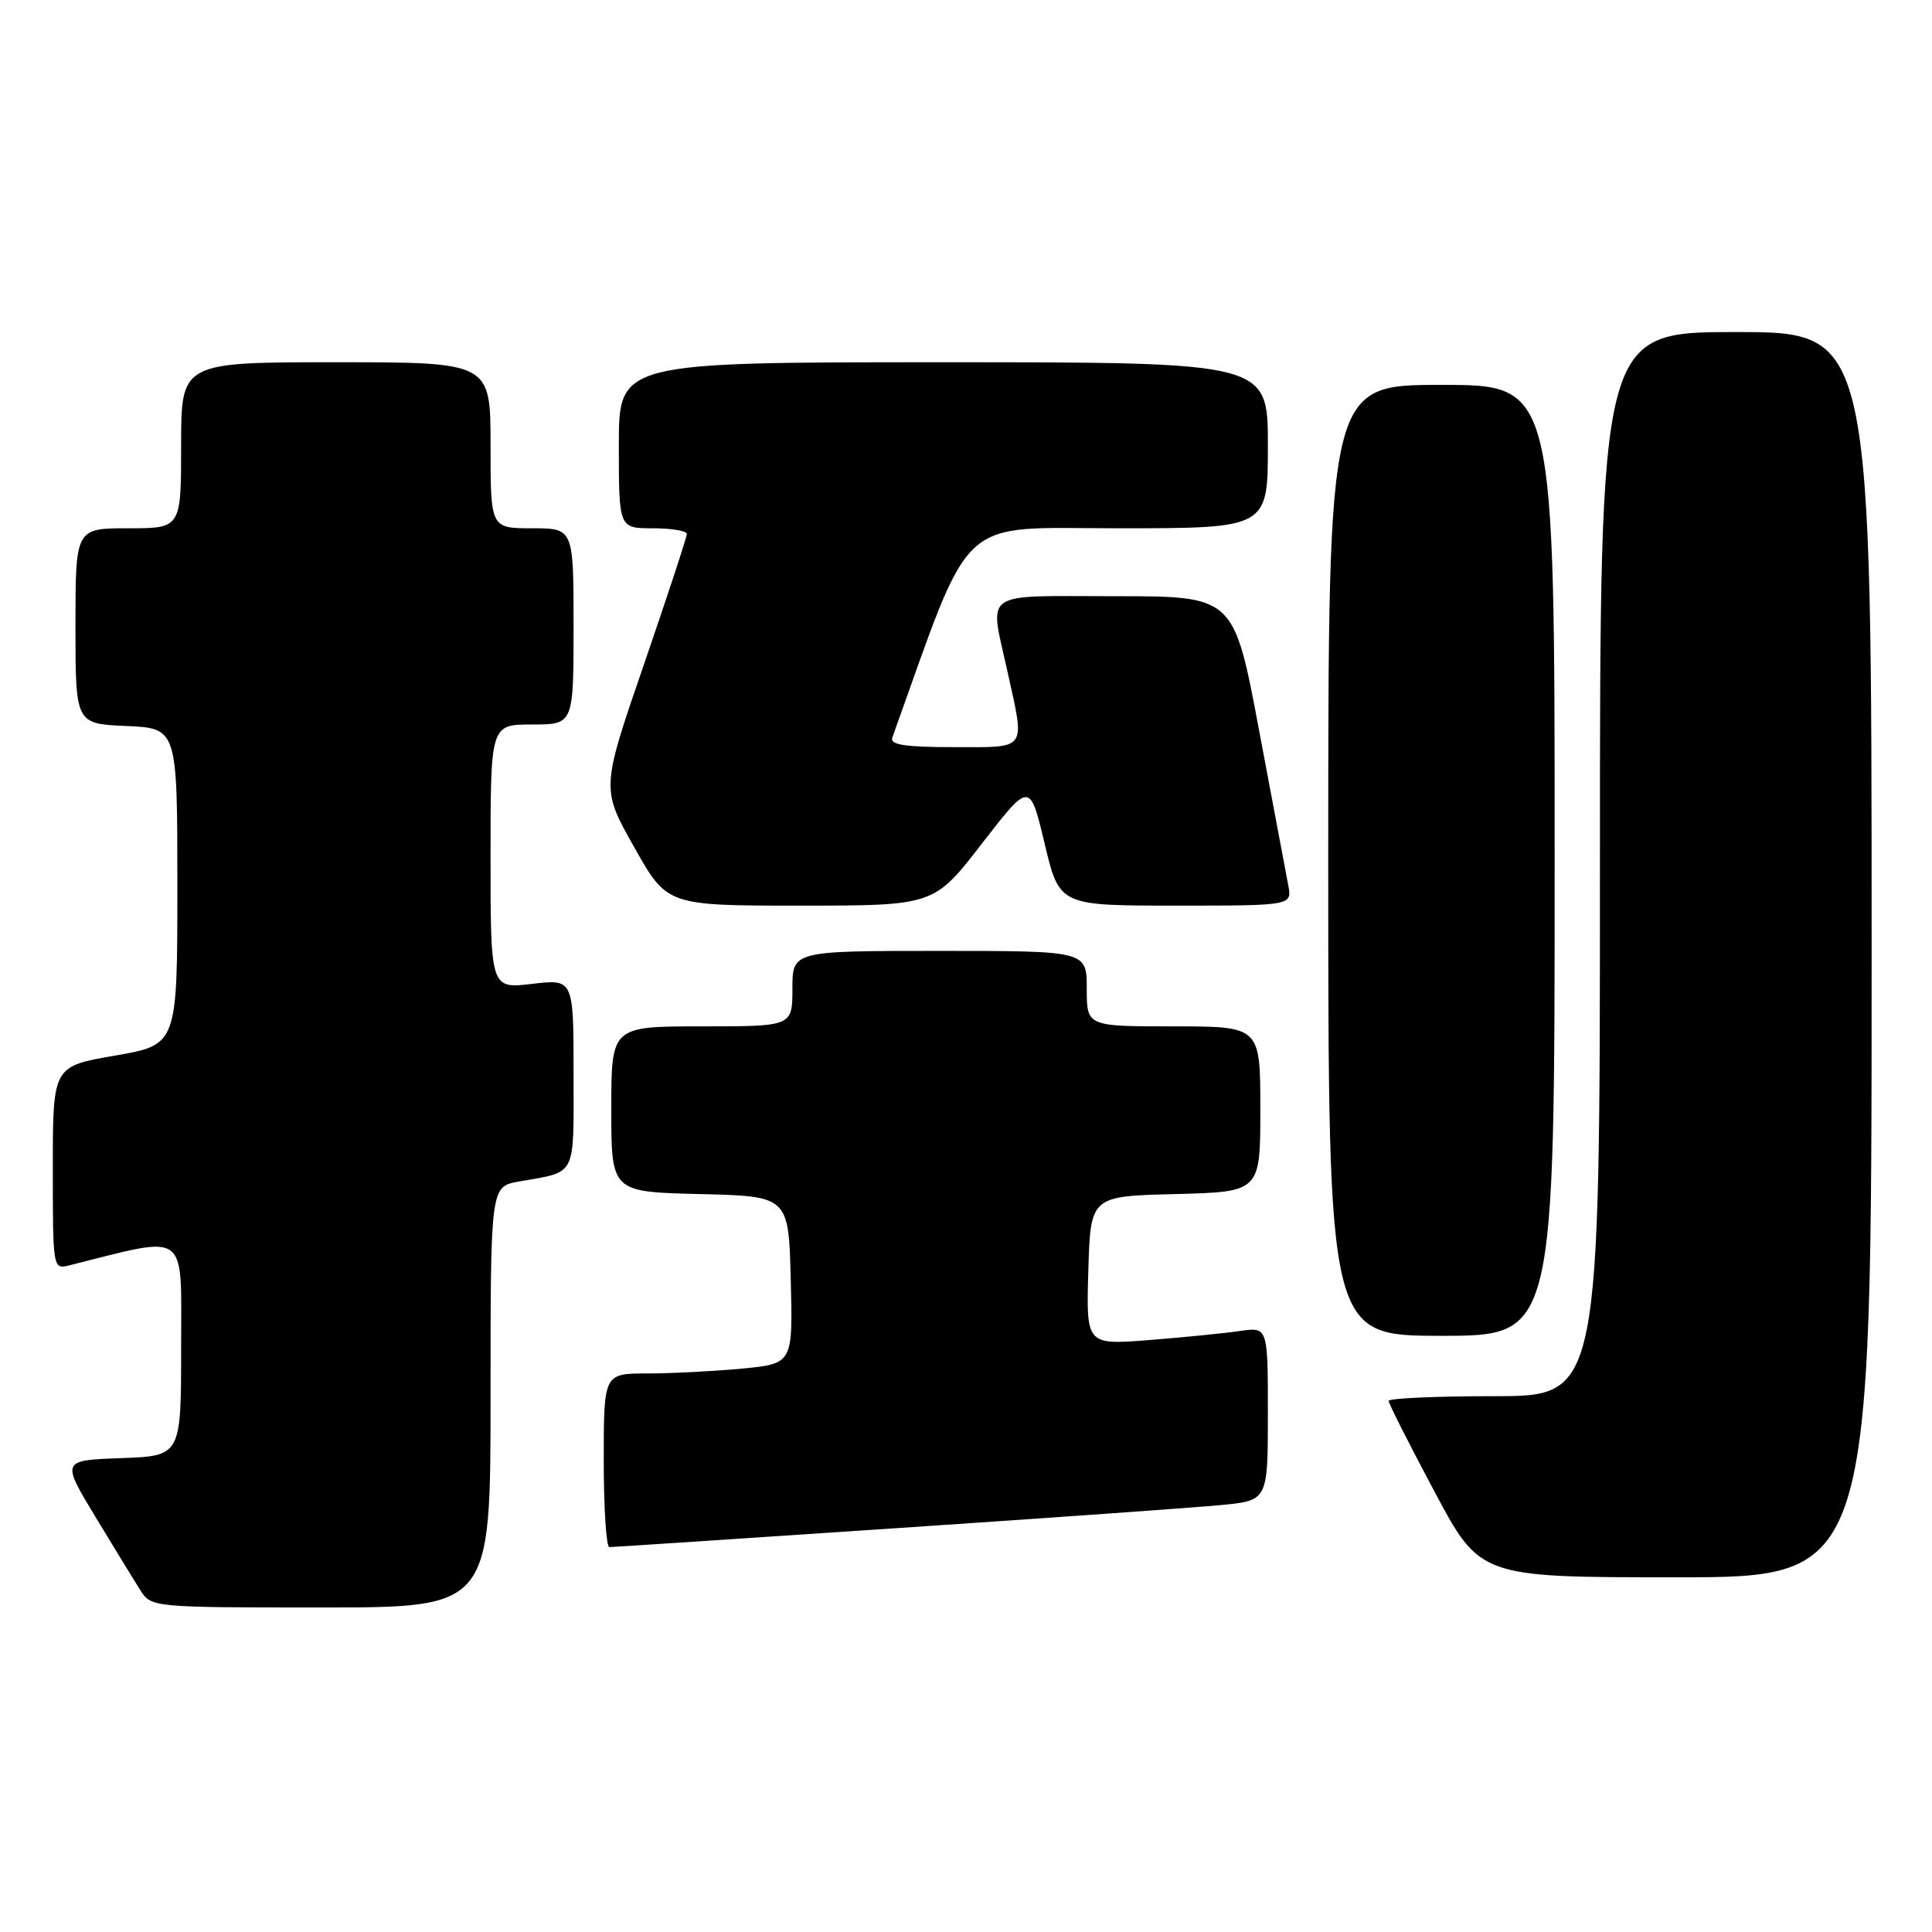 <?xml version="1.0" encoding="UTF-8" standalone="no"?>
<!DOCTYPE svg PUBLIC "-//W3C//DTD SVG 1.1//EN" "http://www.w3.org/Graphics/SVG/1.1/DTD/svg11.dtd" >
<svg xmlns="http://www.w3.org/2000/svg" xmlns:xlink="http://www.w3.org/1999/xlink" version="1.1" viewBox="0 0 256 256">
 <g >
 <path fill="currentColor"
d=" M 65.00 185.11 C 65.00 157.22 65.00 157.22 68.75 156.56 C 76.51 155.18 76.00 156.19 76.00 142.29 C 76.00 129.72 76.00 129.72 70.50 130.37 C 65.00 131.02 65.00 131.02 65.00 113.51 C 65.00 96.00 65.00 96.00 70.50 96.00 C 76.00 96.00 76.00 96.00 76.00 83.00 C 76.00 70.00 76.00 70.00 70.50 70.00 C 65.00 70.00 65.00 70.00 65.00 59.00 C 65.00 48.00 65.00 48.00 44.50 48.00 C 24.00 48.00 24.00 48.00 24.00 59.00 C 24.00 70.00 24.00 70.00 17.00 70.00 C 10.00 70.00 10.00 70.00 10.00 82.95 C 10.00 95.91 10.00 95.91 16.75 96.20 C 23.50 96.50 23.50 96.50 23.50 117.47 C 23.50 138.44 23.50 138.44 15.25 139.87 C 7.00 141.29 7.00 141.29 7.00 154.75 C 7.00 168.22 7.00 168.22 9.25 167.65 C 25.16 163.67 24.00 162.82 24.00 178.55 C 24.00 192.92 24.00 192.92 16.06 193.21 C 8.12 193.50 8.12 193.50 12.65 201.00 C 15.15 205.12 17.83 209.51 18.62 210.75 C 20.03 212.97 20.30 213.00 42.52 213.00 C 65.00 213.00 65.00 213.00 65.00 185.11 Z  M 248.00 126.50 C 248.00 44.00 248.00 44.00 230.00 44.00 C 212.00 44.00 212.00 44.00 212.00 114.50 C 212.00 185.00 212.00 185.00 198.00 185.00 C 190.30 185.00 184.00 185.28 184.00 185.63 C 184.00 185.97 186.73 191.37 190.07 197.63 C 196.13 209.00 196.13 209.00 222.07 209.00 C 248.00 209.00 248.00 209.00 248.00 126.50 Z  M 118.49 202.51 C 138.85 201.15 158.31 199.76 161.75 199.43 C 168.00 198.84 168.00 198.84 168.00 187.33 C 168.00 175.82 168.00 175.82 164.25 176.37 C 162.19 176.67 156.77 177.21 152.21 177.57 C 143.92 178.21 143.92 178.21 144.21 168.36 C 144.50 158.50 144.50 158.50 155.75 158.22 C 167.00 157.93 167.00 157.93 167.00 146.97 C 167.00 136.00 167.00 136.00 155.50 136.00 C 144.00 136.00 144.00 136.00 144.00 131.00 C 144.00 126.00 144.00 126.00 124.50 126.00 C 105.00 126.00 105.00 126.00 105.00 131.00 C 105.00 136.00 105.00 136.00 93.00 136.00 C 81.00 136.00 81.00 136.00 81.00 146.97 C 81.00 157.94 81.00 157.94 92.75 158.22 C 104.50 158.50 104.50 158.50 104.78 169.60 C 105.06 180.70 105.06 180.70 98.28 181.35 C 94.55 181.70 88.91 181.99 85.75 181.99 C 80.00 182.00 80.00 182.00 80.00 193.50 C 80.00 199.82 80.33 205.00 80.74 205.00 C 81.15 205.00 98.13 203.88 118.49 202.51 Z  M 206.00 114.00 C 206.00 51.00 206.00 51.00 191.00 51.00 C 176.00 51.00 176.00 51.00 176.00 114.00 C 176.00 177.00 176.00 177.00 191.00 177.00 C 206.00 177.00 206.00 177.00 206.00 114.00 Z  M 130.10 111.79 C 136.46 103.57 136.46 103.57 138.42 111.79 C 140.38 120.00 140.38 120.00 155.81 120.00 C 171.23 120.00 171.23 120.00 170.69 117.25 C 170.40 115.74 168.66 106.51 166.83 96.75 C 163.50 79.00 163.50 79.00 147.75 79.00 C 129.78 79.00 131.10 78.07 133.50 89.00 C 135.83 99.59 136.25 99.00 126.39 99.00 C 119.94 99.00 117.90 98.69 118.23 97.75 C 129.02 67.68 126.51 70.00 148.14 70.00 C 168.00 70.00 168.00 70.00 168.00 59.00 C 168.00 48.00 168.00 48.00 125.00 48.00 C 82.00 48.00 82.00 48.00 82.00 59.00 C 82.00 70.00 82.00 70.00 86.50 70.00 C 88.97 70.00 91.00 70.34 91.01 70.75 C 91.01 71.16 88.46 78.92 85.34 88.00 C 79.66 104.50 79.66 104.50 84.03 112.25 C 88.39 120.00 88.39 120.00 106.07 120.00 C 123.75 120.00 123.75 120.00 130.10 111.79 Z "/>
</g>
</svg>